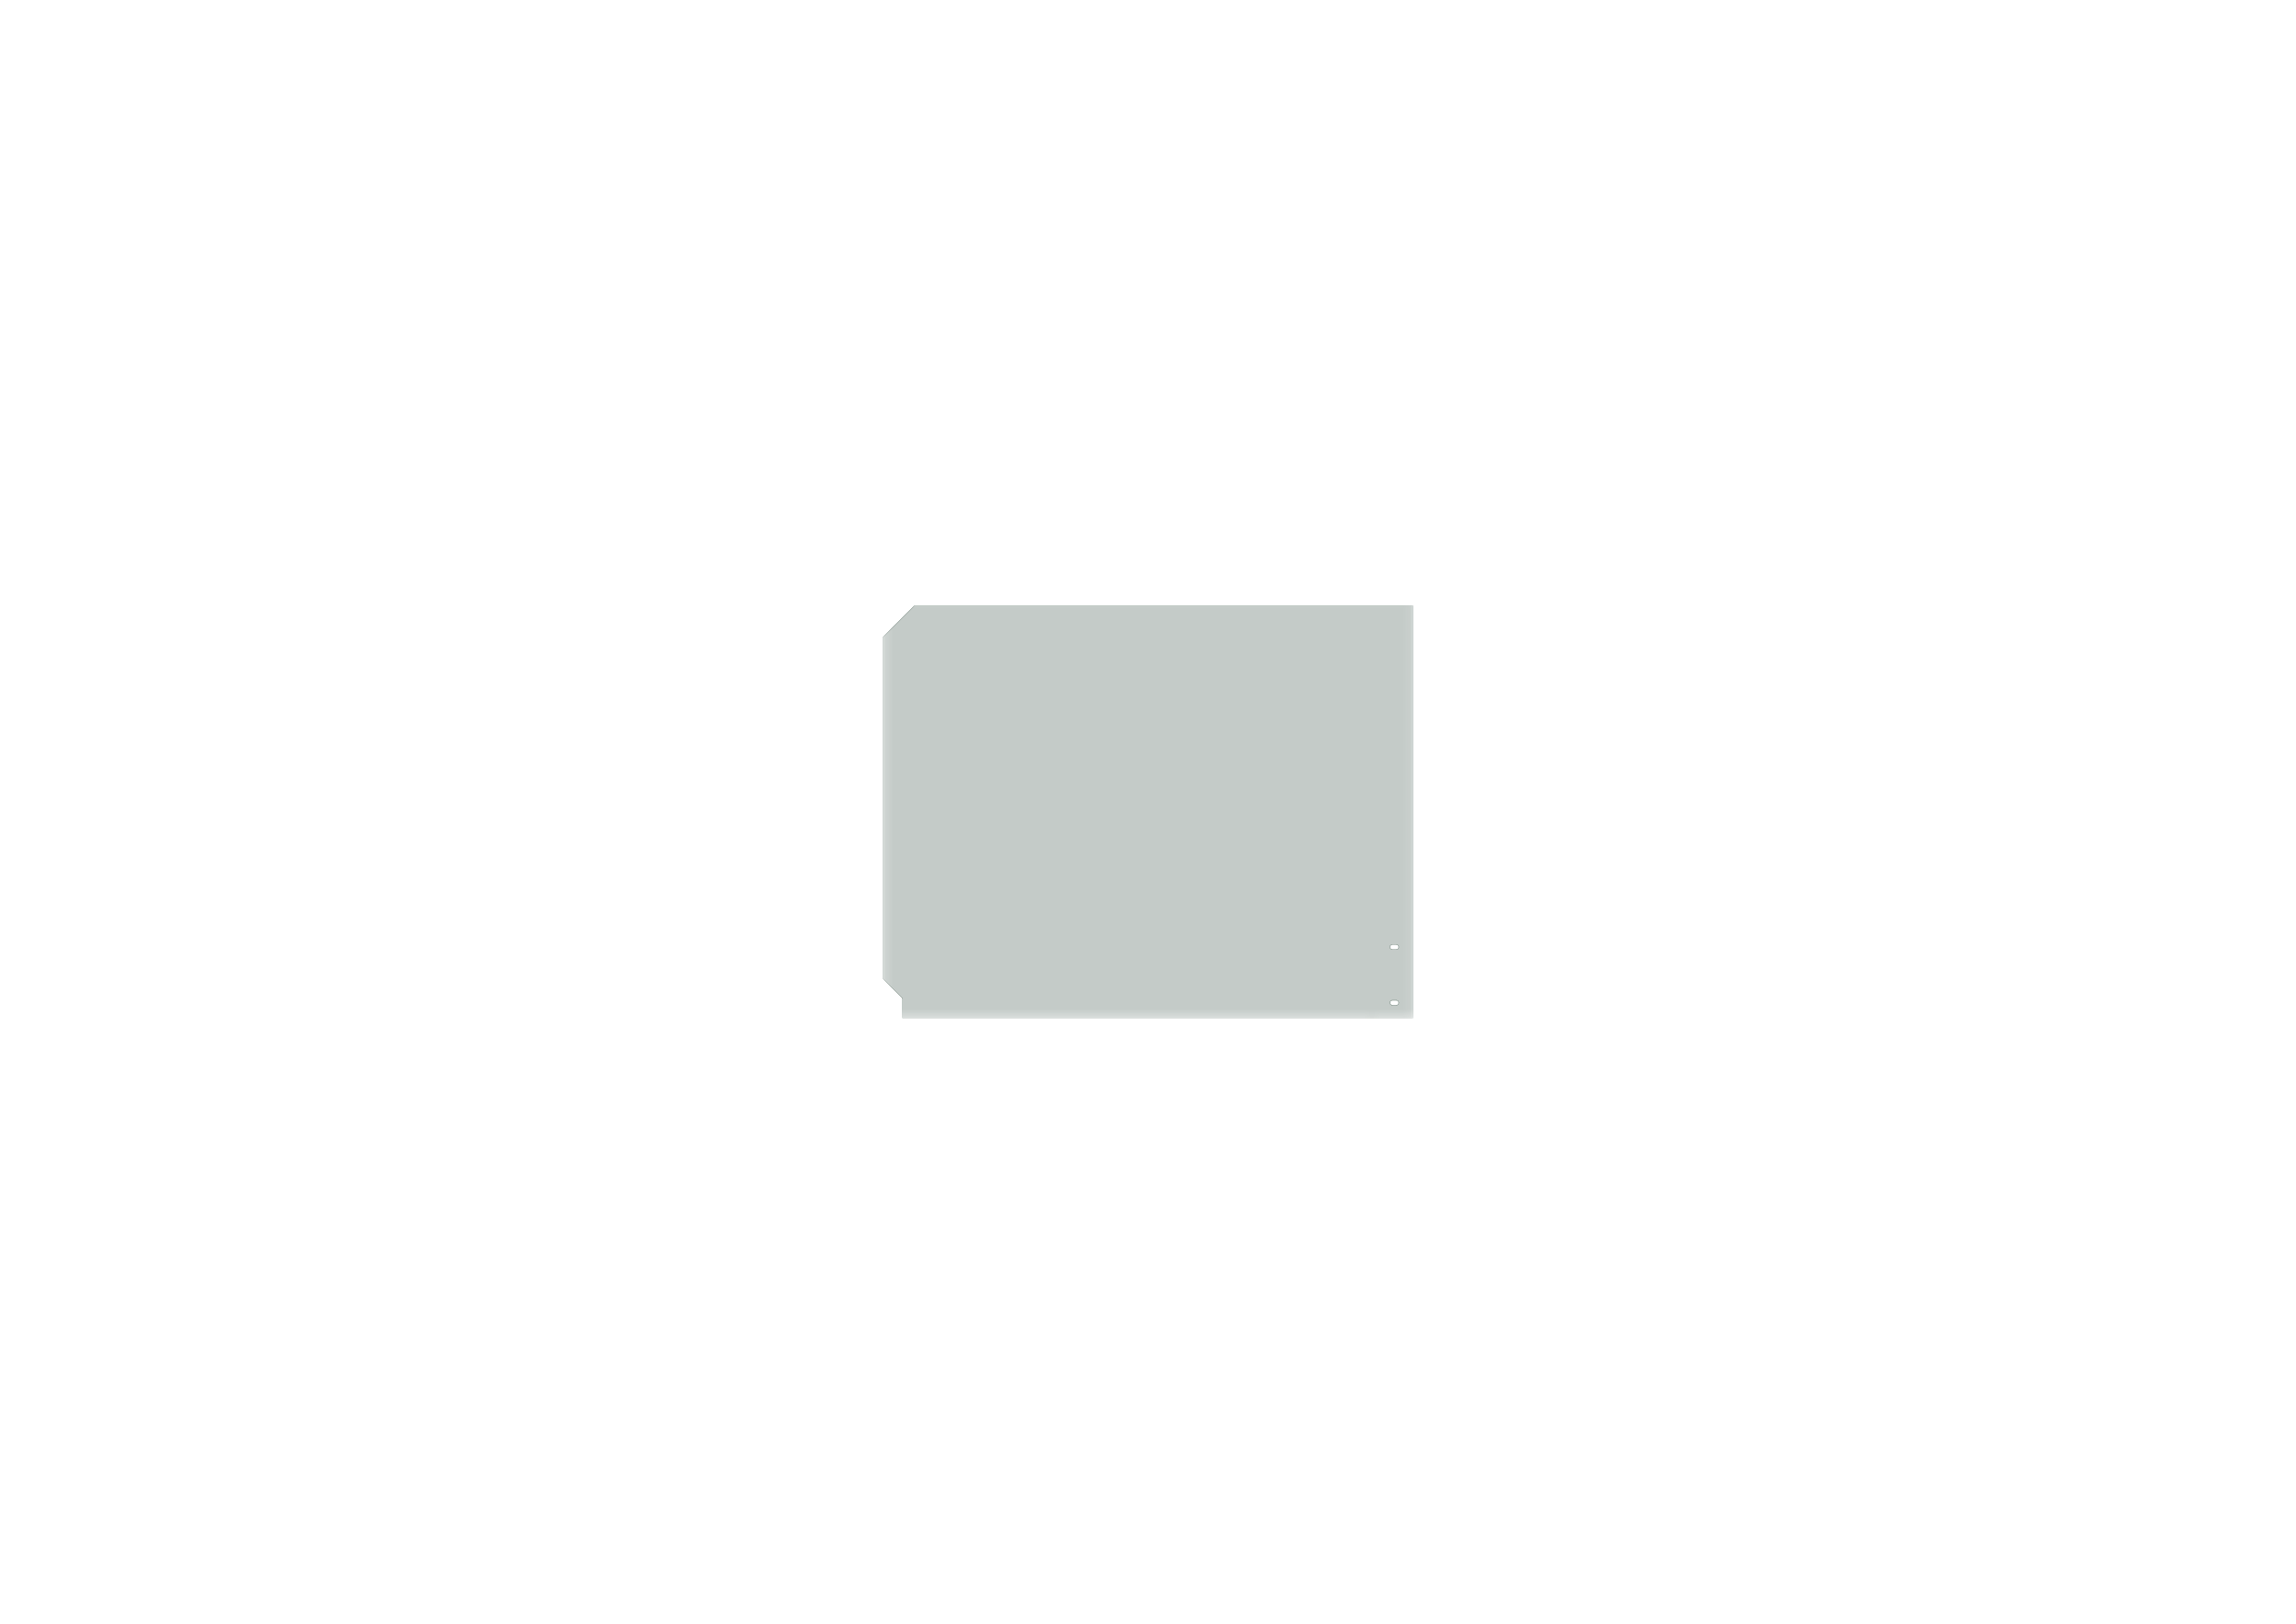 <?xml version='1.0' encoding='ASCII' standalone='yes'?>
<svg xmlns="http://www.w3.org/2000/svg" version="1.1" width="297.002mm" height="210.007mm" viewBox="0 0 297.002 210.007">
            <title>Picture generated by PcbDraw </title>
            <desc>Picture generated by PcbDraw</desc>
        <defs><clipPath id="cut-off"><path d=" M 182.791 126.594 L 182.791 82.398 L 178.727 78.334 L 114.211 78.334 L 114.211 131.674 L 180.251 131.674 L 180.251 129.134 L 182.791 126.594  M 116.929 122.186 A 0.276 0.276 0 0 1 117.179 122.486 A 0.276 0.276 0 0 1 116.929 122.786 L 116.329 122.786 A 0.276 0.276 0 0 1 116.079 122.486 A 0.276 0.276 0 0 1 116.329 122.186 L 116.929 122.186  M 116.929 129.386 A 0.276 0.276 0 0 1 117.179 129.686 A 0.276 0.276 0 0 1 116.929 129.986 L 116.329 129.986 A 0.276 0.276 0 0 1 116.079 129.686 A 0.276 0.276 0 0 1 116.329 129.386 L 116.929 129.386 " style="fill-rule: evenodd;"/></clipPath><mask id="pads-mask-silkscreen"><rect x="114.084" y="77.95" width="68.732" height="53.748" fill="white"/><g style="fill:#000000; fill-opacity:1;  stroke:#000000; stroke-width:0; stroke-opacity:1;  stroke-linecap:round; stroke-linejoin:round;">
<path style="fill:#000000; fill-opacity:1;  stroke:#000000; stroke-width:0; stroke-opacity:1;  stroke-linecap:round; stroke-linejoin:round;fill-rule:evenodd;" d="M 177.521,122.974 175.87,122.974 175.87,120.053 177.521,120.053 Z"/> 
<path style="fill:#000000; fill-opacity:1;  stroke:#000000; stroke-width:0; stroke-opacity:1;  stroke-linecap:round; stroke-linejoin:round;fill-rule:evenodd;" d="M 169.901,122.974 168.25,122.974 168.25,120.053 169.901,120.053 Z"/> 
<path style="fill:#000000; fill-opacity:1;  stroke:#000000; stroke-width:0; stroke-opacity:1;  stroke-linecap:round; stroke-linejoin:round;fill-rule:evenodd;" d="M 172.441,122.974 170.79,122.974 170.79,120.053 172.441,120.053 Z"/> 
<path style="fill:#000000; fill-opacity:1;  stroke:#000000; stroke-width:0; stroke-opacity:1;  stroke-linecap:round; stroke-linejoin:round;fill-rule:evenodd;" d="M 164.821,122.974 163.17,122.974 163.17,120.053 164.821,120.053 Z"/> 
<path style="fill:#000000; fill-opacity:1;  stroke:#000000; stroke-width:0; stroke-opacity:1;  stroke-linecap:round; stroke-linejoin:round;fill-rule:evenodd;" d="M 167.361,122.974 165.71,122.974 165.71,120.053 167.361,120.053 Z"/> 
<path style="fill:#000000; fill-opacity:1;  stroke:#000000; stroke-width:0; stroke-opacity:1;  stroke-linecap:round; stroke-linejoin:round;fill-rule:evenodd;" d="M 174.981,122.974 173.33,122.974 173.33,120.053 174.981,120.053 Z"/> 
<g style="fill:#000000; fill-opacity:1;  stroke:#000000; stroke-width:0; stroke-opacity:1;  stroke-linecap:round; stroke-linejoin:round;">
<circle cx="142.532" cy="124.816" r="0.505"/> 
</g>
<g style="fill:#000000; fill-opacity:1;  stroke:#000000; stroke-width:0; stroke-opacity:1;  stroke-linecap:round; stroke-linejoin:round;">
<circle cx="143.432" cy="123.916" r="0.505"/> 
</g>
<g style="fill:#000000; fill-opacity:1;  stroke:#000000; stroke-width:0; stroke-opacity:1;  stroke-linecap:round; stroke-linejoin:round;">
<circle cx="143.432" cy="125.716" r="0.505"/> 
</g>
<g style="fill:#000000; fill-opacity:1;  stroke:#000000; stroke-width:0; stroke-opacity:1;  stroke-linecap:round; stroke-linejoin:round;">
<circle cx="141.632" cy="125.716" r="0.505"/> 
</g>
<g style="fill:#000000; fill-opacity:1;  stroke:#000000; stroke-width:0; stroke-opacity:1;  stroke-linecap:round; stroke-linejoin:round;">
<circle cx="141.632" cy="123.916" r="0.505"/> 
</g>
<g style="fill:#000000; fill-opacity:1;  stroke:#000000; stroke-width:0; stroke-opacity:1;  stroke-linecap:round; stroke-linejoin:round;">
<path style="fill:#000000; fill-opacity:1;  stroke:#000000; stroke-width:0; stroke-opacity:1;  stroke-linecap:round; stroke-linejoin:round;fill-rule:evenodd;" d="M 150.154,128.26 150.645,128.75 150.66,128.786 150.66,129.481 150.645,129.517 150.154,130.008 150.118,130.023 149.424,130.023 149.388,130.008 148.897,129.517 148.882,129.481 148.882,128.786 148.897,128.75 149.388,128.26 149.424,128.245 150.118,128.245 Z"/> 
<path style="fill:#000000; fill-opacity:1;  stroke:#000000; stroke-width:0; stroke-opacity:1;  stroke-linecap:round; stroke-linejoin:round;fill-rule:evenodd;" d="M 152.694,128.26 153.185,128.75 153.2,128.786 153.2,129.481 153.185,129.517 152.694,130.008 152.658,130.023 151.964,130.023 151.928,130.008 151.437,129.517 151.422,129.481 151.422,128.786 151.437,128.75 151.928,128.26 151.964,128.245 152.658,128.245 Z"/> 
<path style="fill:#000000; fill-opacity:1;  stroke:#000000; stroke-width:0; stroke-opacity:1;  stroke-linecap:round; stroke-linejoin:round;fill-rule:evenodd;" d="M 165.394,128.26 165.885,128.75 165.9,128.786 165.9,129.481 165.885,129.517 165.394,130.008 165.358,130.023 164.664,130.023 164.628,130.008 164.137,129.517 164.122,129.481 164.122,128.786 164.137,128.75 164.628,128.26 164.664,128.245 165.358,128.245 Z"/> 
<path style="fill:#000000; fill-opacity:1;  stroke:#000000; stroke-width:0; stroke-opacity:1;  stroke-linecap:round; stroke-linejoin:round;fill-rule:evenodd;" d="M 167.934,128.26 168.425,128.75 168.44,128.786 168.44,129.481 168.425,129.517 167.934,130.008 167.898,130.023 167.204,130.023 167.168,130.008 166.677,129.517 166.662,129.481 166.662,128.786 166.677,128.75 167.168,128.26 167.204,128.245 167.898,128.245 Z"/> 
<path style="fill:#000000; fill-opacity:1;  stroke:#000000; stroke-width:0; stroke-opacity:1;  stroke-linecap:round; stroke-linejoin:round;fill-rule:evenodd;" d="M 170.474,128.26 170.965,128.75 170.98,128.786 170.98,129.481 170.965,129.517 170.474,130.008 170.438,130.023 169.744,130.023 169.708,130.008 169.217,129.517 169.202,129.481 169.202,128.786 169.217,128.75 169.708,128.26 169.744,128.245 170.438,128.245 Z"/> 
<path style="fill:#000000; fill-opacity:1;  stroke:#000000; stroke-width:0; stroke-opacity:1;  stroke-linecap:round; stroke-linejoin:round;fill-rule:evenodd;" d="M 173.014,128.26 173.505,128.75 173.52,128.786 173.52,129.481 173.505,129.517 173.014,130.008 172.978,130.023 172.284,130.023 172.248,130.008 171.757,129.517 171.742,129.481 171.742,128.786 171.757,128.75 172.248,128.26 172.284,128.245 172.978,128.245 Z"/> 
<path style="fill:#000000; fill-opacity:1;  stroke:#000000; stroke-width:0; stroke-opacity:1;  stroke-linecap:round; stroke-linejoin:round;fill-rule:evenodd;" d="M 175.554,128.26 176.045,128.75 176.06,128.786 176.06,129.481 176.045,129.517 175.554,130.008 175.518,130.023 174.824,130.023 174.788,130.008 174.297,129.517 174.282,129.481 174.282,128.786 174.297,128.75 174.788,128.26 174.824,128.245 175.518,128.245 Z"/> 
<path style="fill:#000000; fill-opacity:1;  stroke:#000000; stroke-width:0; stroke-opacity:1;  stroke-linecap:round; stroke-linejoin:round;fill-rule:evenodd;" d="M 178.094,128.26 178.585,128.75 178.6,128.786 178.6,129.481 178.585,129.517 178.094,130.008 178.058,130.023 177.364,130.023 177.328,130.008 176.837,129.517 176.822,129.481 176.822,128.786 176.837,128.75 177.328,128.26 177.364,128.245 178.058,128.245 Z"/> 
<path style="fill:#000000; fill-opacity:1;  stroke:#000000; stroke-width:0; stroke-opacity:1;  stroke-linecap:round; stroke-linejoin:round;fill-rule:evenodd;" d="M 138.47,79.999 138.961,80.49 138.976,80.526 138.976,81.221 138.961,81.257 138.47,81.748 138.434,81.763 137.74,81.763 137.704,81.748 137.213,81.257 137.198,81.221 137.198,80.526 137.213,80.49 137.704,79.999 137.74,79.985 138.434,79.985 Z"/> 
<path style="fill:#000000; fill-opacity:1;  stroke:#000000; stroke-width:0; stroke-opacity:1;  stroke-linecap:round; stroke-linejoin:round;fill-rule:evenodd;" d="M 178.094,79.999 178.585,80.49 178.6,80.526 178.6,81.221 178.585,81.257 178.094,81.748 178.058,81.763 177.364,81.763 177.328,81.748 176.837,81.257 176.822,81.221 176.822,80.526 176.837,80.49 177.328,79.999 177.364,79.985 178.058,79.985 Z"/> 
<path style="fill:#000000; fill-opacity:1;  stroke:#000000; stroke-width:0; stroke-opacity:1;  stroke-linecap:round; stroke-linejoin:round;fill-rule:evenodd;" d="M 175.554,79.999 176.045,80.49 176.06,80.526 176.06,81.221 176.045,81.257 175.554,81.748 175.518,81.763 174.824,81.763 174.788,81.748 174.297,81.257 174.282,81.221 174.282,80.526 174.297,80.49 174.788,79.999 174.824,79.985 175.518,79.985 Z"/> 
<path style="fill:#000000; fill-opacity:1;  stroke:#000000; stroke-width:0; stroke-opacity:1;  stroke-linecap:round; stroke-linejoin:round;fill-rule:evenodd;" d="M 173.014,79.999 173.505,80.49 173.52,80.526 173.52,81.221 173.505,81.257 173.014,81.748 172.978,81.763 172.284,81.763 172.248,81.748 171.757,81.257 171.742,81.221 171.742,80.526 171.757,80.49 172.248,79.999 172.284,79.985 172.978,79.985 Z"/> 
<path style="fill:#000000; fill-opacity:1;  stroke:#000000; stroke-width:0; stroke-opacity:1;  stroke-linecap:round; stroke-linejoin:round;fill-rule:evenodd;" d="M 170.474,79.999 170.965,80.49 170.98,80.526 170.98,81.221 170.965,81.257 170.474,81.748 170.438,81.763 169.744,81.763 169.708,81.748 169.217,81.257 169.202,81.221 169.202,80.526 169.217,80.49 169.708,79.999 169.744,79.985 170.438,79.985 Z"/> 
<path style="fill:#000000; fill-opacity:1;  stroke:#000000; stroke-width:0; stroke-opacity:1;  stroke-linecap:round; stroke-linejoin:round;fill-rule:evenodd;" d="M 167.934,79.999 168.425,80.49 168.44,80.526 168.44,81.221 168.425,81.257 167.934,81.748 167.898,81.763 167.204,81.763 167.168,81.748 166.677,81.257 166.662,81.221 166.662,80.526 166.677,80.49 167.168,79.999 167.204,79.985 167.898,79.985 Z"/> 
<path style="fill:#000000; fill-opacity:1;  stroke:#000000; stroke-width:0; stroke-opacity:1;  stroke-linecap:round; stroke-linejoin:round;fill-rule:evenodd;" d="M 165.394,79.999 165.885,80.49 165.9,80.526 165.9,81.221 165.885,81.257 165.394,81.748 165.358,81.763 164.664,81.763 164.628,81.748 164.137,81.257 164.122,81.221 164.122,80.526 164.137,80.49 164.628,79.999 164.664,79.985 165.358,79.985 Z"/> 
<path style="fill:#000000; fill-opacity:1;  stroke:#000000; stroke-width:0; stroke-opacity:1;  stroke-linecap:round; stroke-linejoin:round;fill-rule:evenodd;" d="M 162.854,79.999 163.345,80.49 163.36,80.526 163.36,81.221 163.345,81.257 162.854,81.748 162.818,81.763 162.124,81.763 162.088,81.748 161.597,81.257 161.582,81.221 161.582,80.526 161.597,80.49 162.088,79.999 162.124,79.985 162.818,79.985 Z"/> 
<path style="fill:#000000; fill-opacity:1;  stroke:#000000; stroke-width:0; stroke-opacity:1;  stroke-linecap:round; stroke-linejoin:round;fill-rule:evenodd;" d="M 160.314,79.999 160.805,80.49 160.82,80.526 160.82,81.221 160.805,81.257 160.314,81.748 160.278,81.763 159.584,81.763 159.548,81.748 159.057,81.257 159.042,81.221 159.042,80.526 159.057,80.49 159.548,79.999 159.584,79.985 160.278,79.985 Z"/> 
<path style="fill:#000000; fill-opacity:1;  stroke:#000000; stroke-width:0; stroke-opacity:1;  stroke-linecap:round; stroke-linejoin:round;fill-rule:evenodd;" d="M 156.25,79.999 156.741,80.49 156.756,80.526 156.756,81.221 156.741,81.257 156.25,81.748 156.214,81.763 155.52,81.763 155.484,81.748 154.993,81.257 154.978,81.221 154.978,80.526 154.993,80.49 155.484,79.999 155.52,79.985 156.214,79.985 Z"/> 
<path style="fill:#000000; fill-opacity:1;  stroke:#000000; stroke-width:0; stroke-opacity:1;  stroke-linecap:round; stroke-linejoin:round;fill-rule:evenodd;" d="M 153.71,79.999 154.201,80.49 154.216,80.526 154.216,81.221 154.201,81.257 153.71,81.748 153.674,81.763 152.98,81.763 152.944,81.748 152.453,81.257 152.438,81.221 152.438,80.526 152.453,80.49 152.944,79.999 152.98,79.985 153.674,79.985 Z"/> 
<path style="fill:#000000; fill-opacity:1;  stroke:#000000; stroke-width:0; stroke-opacity:1;  stroke-linecap:round; stroke-linejoin:round;fill-rule:evenodd;" d="M 151.17,79.999 151.661,80.49 151.676,80.526 151.676,81.221 151.661,81.257 151.17,81.748 151.134,81.763 150.44,81.763 150.404,81.748 149.913,81.257 149.898,81.221 149.898,80.526 149.913,80.49 150.404,79.999 150.44,79.985 151.134,79.985 Z"/> 
<path style="fill:#000000; fill-opacity:1;  stroke:#000000; stroke-width:0; stroke-opacity:1;  stroke-linecap:round; stroke-linejoin:round;fill-rule:evenodd;" d="M 148.63,79.999 149.121,80.49 149.136,80.526 149.136,81.221 149.121,81.257 148.63,81.748 148.594,81.763 147.9,81.763 147.864,81.748 147.373,81.257 147.358,81.221 147.358,80.526 147.373,80.49 147.864,79.999 147.9,79.985 148.594,79.985 Z"/> 
<path style="fill:#000000; fill-opacity:1;  stroke:#000000; stroke-width:0; stroke-opacity:1;  stroke-linecap:round; stroke-linejoin:round;fill-rule:evenodd;" d="M 146.09,79.999 146.581,80.49 146.596,80.526 146.596,81.221 146.581,81.257 146.09,81.748 146.054,81.763 145.36,81.763 145.324,81.748 144.833,81.257 144.818,81.221 144.818,80.526 144.833,80.49 145.324,79.999 145.36,79.985 146.054,79.985 Z"/> 
<path style="fill:#000000; fill-opacity:1;  stroke:#000000; stroke-width:0; stroke-opacity:1;  stroke-linecap:round; stroke-linejoin:round;fill-rule:evenodd;" d="M 143.55,79.999 144.041,80.49 144.056,80.526 144.056,81.221 144.041,81.257 143.55,81.748 143.514,81.763 142.82,81.763 142.784,81.748 142.293,81.257 142.278,81.221 142.278,80.526 142.293,80.49 142.784,79.999 142.82,79.985 143.514,79.985 Z"/> 
<path style="fill:#000000; fill-opacity:1;  stroke:#000000; stroke-width:0; stroke-opacity:1;  stroke-linecap:round; stroke-linejoin:round;fill-rule:evenodd;" d="M 141.01,79.999 141.501,80.49 141.516,80.526 141.516,81.221 141.501,81.257 141.01,81.748 140.974,81.763 140.28,81.763 140.244,81.748 139.753,81.257 139.738,81.221 139.738,80.526 139.753,80.49 140.244,79.999 140.28,79.985 140.974,79.985 Z"/> 
<path style="fill:#000000; fill-opacity:1;  stroke:#000000; stroke-width:0; stroke-opacity:1;  stroke-linecap:round; stroke-linejoin:round;fill-rule:evenodd;" d="M 157.774,128.26 158.265,128.75 158.28,128.786 158.28,129.481 158.265,129.517 157.774,130.008 157.738,130.023 157.044,130.023 157.008,130.008 156.517,129.517 156.502,129.481 156.502,128.786 156.517,128.75 157.008,128.26 157.044,128.245 157.738,128.245 Z"/> 
<path style="fill:#000000; fill-opacity:1;  stroke:#000000; stroke-width:0; stroke-opacity:1;  stroke-linecap:round; stroke-linejoin:round;fill-rule:evenodd;" d="M 155.234,128.26 155.725,128.75 155.74,128.786 155.74,129.481 155.725,129.517 155.234,130.008 155.198,130.023 154.504,130.023 154.468,130.008 153.977,129.517 153.962,129.481 153.962,128.786 153.977,128.75 154.468,128.26 154.504,128.245 155.198,128.245 Z"/> 
<path style="fill:#000000; fill-opacity:1;  stroke:#000000; stroke-width:0; stroke-opacity:1;  stroke-linecap:round; stroke-linejoin:round;fill-rule:evenodd;" d="M 145.074,128.26 145.565,128.75 145.58,128.786 145.58,129.481 145.565,129.517 145.074,130.008 145.038,130.023 144.344,130.023 144.308,130.008 143.817,129.517 143.802,129.481 143.802,128.786 143.817,128.75 144.308,128.26 144.344,128.245 145.038,128.245 Z"/> 
<path style="fill:#000000; fill-opacity:1;  stroke:#000000; stroke-width:0; stroke-opacity:1;  stroke-linecap:round; stroke-linejoin:round;fill-rule:evenodd;" d="M 142.534,128.26 143.025,128.75 143.04,128.786 143.04,129.481 143.025,129.517 142.534,130.008 142.498,130.023 141.804,130.023 141.768,130.008 141.277,129.517 141.262,129.481 141.262,128.786 141.277,128.75 141.768,128.26 141.804,128.245 142.498,128.245 Z"/> 
<path style="fill:#000000; fill-opacity:1;  stroke:#000000; stroke-width:0; stroke-opacity:1;  stroke-linecap:round; stroke-linejoin:round;fill-rule:evenodd;" d="M 147.614,128.26 148.105,128.75 148.12,128.786 148.12,129.481 148.105,129.517 147.614,130.008 147.578,130.023 146.884,130.023 146.848,130.008 146.357,129.517 146.342,129.481 146.342,128.786 146.357,128.75 146.848,128.26 146.884,128.245 147.578,128.245 Z"/> 
<path style="fill:#000000; fill-opacity:1;  stroke:#000000; stroke-width:0; stroke-opacity:1;  stroke-linecap:round; stroke-linejoin:round;fill-rule:evenodd;" d="M 133.39,79.999 133.881,80.49 133.896,80.526 133.896,81.221 133.881,81.257 133.39,81.748 133.354,81.763 132.66,81.763 132.624,81.748 132.133,81.257 132.118,81.221 132.118,80.526 132.133,80.49 132.624,79.999 132.66,79.985 133.354,79.985 Z"/> 
<path style="fill:#000000; fill-opacity:1;  stroke:#000000; stroke-width:0; stroke-opacity:1;  stroke-linecap:round; stroke-linejoin:round;fill-rule:evenodd;" d="M 135.93,79.999 136.421,80.49 136.436,80.526 136.436,81.221 136.421,81.257 135.93,81.748 135.894,81.763 135.2,81.763 135.164,81.748 134.673,81.257 134.658,81.221 134.658,80.526 134.673,80.49 135.164,79.999 135.2,79.985 135.894,79.985 Z"/> 
<path style="fill:#000000; fill-opacity:1;  stroke:#000000; stroke-width:0; stroke-opacity:1;  stroke-linecap:round; stroke-linejoin:round;fill-rule:evenodd;" d="M 160.314,128.26 160.805,128.75 160.82,128.786 160.82,129.481 160.805,129.517 160.314,130.008 160.278,130.023 159.584,130.023 159.548,130.008 159.057,129.517 159.042,129.481 159.042,128.786 159.057,128.75 159.548,128.26 159.584,128.245 160.278,128.245 Z"/> 
</g>
<g style="fill:#000000; fill-opacity:1;  stroke:#000000; stroke-width:0; stroke-opacity:1;  stroke-linecap:round; stroke-linejoin:round;">
<circle cx="118.529" cy="124.136" r="0.35"/> 
</g>
<g style="fill:#000000; fill-opacity:1;  stroke:#000000; stroke-width:0; stroke-opacity:1;  stroke-linecap:round; stroke-linejoin:round;">
<circle cx="118.529" cy="128.036" r="0.35"/> 
</g>
<g style="fill:#000000; fill-opacity:0.0;  stroke:#000000; stroke-width:1.31; stroke-opacity:1;  stroke-linecap:round; stroke-linejoin:round;">
<path d="M119.429 122.786 L119.429 121.578 "/>
<path d="M119.429 129.386 L119.429 130.594 "/>
</g>
<g style="fill:#000000; fill-opacity:1;  stroke:#000000; stroke-width:0; stroke-opacity:1;  stroke-linecap:round; stroke-linejoin:round;">
<path style="fill:#000000; fill-opacity:1;  stroke:#000000; stroke-width:0; stroke-opacity:1;  stroke-linecap:round; stroke-linejoin:round;fill-rule:evenodd;" d="M 115.328,121.236 115.332,121.216 115.343,121.2 115.36,121.189 115.379,121.185 117.879,121.185 117.898,121.189 117.915,121.2 117.926,121.216 117.93,121.236 117.93,123.736 117.926,123.755 117.915,123.772 117.898,123.782 117.879,123.786 115.379,123.786 115.36,123.782 115.343,123.772 115.332,123.755 115.328,123.736 Z"/> 
<path style="fill:#000000; fill-opacity:1;  stroke:#000000; stroke-width:0; stroke-opacity:1;  stroke-linecap:round; stroke-linejoin:round;fill-rule:evenodd;" d="M 115.328,128.436 115.332,128.416 115.343,128.4 115.36,128.389 115.379,128.385 117.879,128.385 117.898,128.389 117.915,128.4 117.926,128.416 117.93,128.436 117.93,130.936 117.926,130.955 117.915,130.971 117.898,130.982 117.879,130.986 115.379,130.986 115.36,130.982 115.343,130.971 115.332,130.955 115.328,130.936 Z"/> 
</g>
<g style="fill:#000000; fill-opacity:1;  stroke:#000000; stroke-width:0; stroke-opacity:1;  stroke-linecap:round; stroke-linejoin:round;">
<circle cx="129.451" cy="80.874" r="1.6"/> 
</g>
<g style="fill:#000000; fill-opacity:1;  stroke:#000000; stroke-width:0; stroke-opacity:1;  stroke-linecap:round; stroke-linejoin:round;">
<path style="fill:#000000; fill-opacity:1;  stroke:#000000; stroke-width:0; stroke-opacity:1;  stroke-linecap:round; stroke-linejoin:round;fill-rule:evenodd;" d="M 177.493,125.294 177.047,125.74 177.011,125.755 176.38,125.755 176.344,125.74 175.897,125.294 175.882,125.258 175.882,124.627 175.897,124.591 176.344,124.145 176.38,124.13 177.011,124.13 177.047,124.145 177.493,124.591 177.508,124.627 177.508,125.258 Z"/> 
<path style="fill:#000000; fill-opacity:1;  stroke:#000000; stroke-width:0; stroke-opacity:1;  stroke-linecap:round; stroke-linejoin:round;fill-rule:evenodd;" d="M 174.953,125.294 174.507,125.74 174.471,125.755 173.839,125.755 173.804,125.74 173.357,125.294 173.342,125.258 173.342,124.627 173.357,124.591 173.804,124.145 173.839,124.13 174.471,124.13 174.507,124.145 174.953,124.591 174.968,124.627 174.968,125.258 Z"/> 
<path style="fill:#000000; fill-opacity:1;  stroke:#000000; stroke-width:0; stroke-opacity:1;  stroke-linecap:round; stroke-linejoin:round;fill-rule:evenodd;" d="M 172.413,125.294 171.967,125.74 171.931,125.755 171.299,125.755 171.263,125.74 170.817,125.294 170.802,125.258 170.802,124.627 170.817,124.591 171.263,124.145 171.299,124.13 171.931,124.13 171.967,124.145 172.413,124.591 172.428,124.627 172.428,125.258 Z"/> 
<path style="fill:#000000; fill-opacity:1;  stroke:#000000; stroke-width:0; stroke-opacity:1;  stroke-linecap:round; stroke-linejoin:round;fill-rule:evenodd;" d="M 169.873,125.294 169.427,125.74 169.391,125.755 168.76,125.755 168.724,125.74 168.277,125.294 168.262,125.258 168.262,124.627 168.277,124.591 168.724,124.145 168.76,124.13 169.391,124.13 169.427,124.145 169.873,124.591 169.888,124.627 169.888,125.258 Z"/> 
<path style="fill:#000000; fill-opacity:1;  stroke:#000000; stroke-width:0; stroke-opacity:1;  stroke-linecap:round; stroke-linejoin:round;fill-rule:evenodd;" d="M 167.333,125.294 166.887,125.74 166.851,125.755 166.22,125.755 166.184,125.74 165.737,125.294 165.722,125.258 165.722,124.627 165.737,124.591 166.184,124.145 166.22,124.13 166.851,124.13 166.887,124.145 167.333,124.591 167.348,124.627 167.348,125.258 Z"/> 
<path style="fill:#000000; fill-opacity:1;  stroke:#000000; stroke-width:0; stroke-opacity:1;  stroke-linecap:round; stroke-linejoin:round;fill-rule:evenodd;" d="M 164.793,125.294 164.347,125.74 164.311,125.755 163.679,125.755 163.643,125.74 163.197,125.294 163.182,125.258 163.182,124.627 163.197,124.591 163.643,124.145 163.679,124.13 164.311,124.13 164.347,124.145 164.793,124.591 164.808,124.627 164.808,125.258 Z"/> 
</g>
<g style="fill:#000000; fill-opacity:1;  stroke:#000000; stroke-width:0; stroke-opacity:1;  stroke-linecap:round; stroke-linejoin:round;">
<circle cx="116.497" cy="103.893" r="0.762"/> 
</g>
<g style="fill:#000000; fill-opacity:1;  stroke:#000000; stroke-width:0; stroke-opacity:1;  stroke-linecap:round; stroke-linejoin:round;">
<circle cx="116.497" cy="105.893" r="0.762"/> 
</g>
<g style="fill:#000000; fill-opacity:1;  stroke:#000000; stroke-width:0; stroke-opacity:1;  stroke-linecap:round; stroke-linejoin:round;">
<circle cx="116.497" cy="107.793" r="0.762"/> 
</g>
<g style="fill:#000000; fill-opacity:1;  stroke:#000000; stroke-width:0; stroke-opacity:1;  stroke-linecap:round; stroke-linejoin:round;">
<circle cx="116.497" cy="101.793" r="1.143"/> 
</g>
<g style="fill:#000000; fill-opacity:1;  stroke:#000000; stroke-width:0; stroke-opacity:1;  stroke-linecap:round; stroke-linejoin:round;">
<circle cx="116.497" cy="110.093" r="1.143"/> 
</g>
<g style="fill:#000000; fill-opacity:1;  stroke:#000000; stroke-width:0; stroke-opacity:1;  stroke-linecap:round; stroke-linejoin:round;">
<circle cx="180.251" cy="96.114" r="1.6"/> 
</g>
<g style="fill:#000000; fill-opacity:1;  stroke:#000000; stroke-width:0; stroke-opacity:1;  stroke-linecap:round; stroke-linejoin:round;">
<circle cx="180.251" cy="124.054" r="1.6"/> 
</g>
</g> 
</mask></defs><g transform="scale(-1,1) translate(-297,0)" id="boardContainer"><g id="substrate" clip-path="url(#cut-off)" mask="url(#pads-mask-silkscreen)"><g id="substrate-board" style="fill:#143324; fill-opacity:0.251; stroke:#143324; stroke-width:0;"><path d=" M 182.791 126.594 L 182.791 82.398 L 178.727 78.334 L 114.211 78.334 L 114.211 131.674 L 180.251 131.674 L 180.251 129.134 L 182.791 126.594  M 116.929 122.186 A 0.276 0.276 0 0 1 117.179 122.486 A 0.276 0.276 0 0 1 116.929 122.786 L 116.329 122.786 A 0.276 0.276 0 0 1 116.079 122.486 A 0.276 0.276 0 0 1 116.329 122.186 L 116.929 122.186  M 116.929 129.386 A 0.276 0.276 0 0 1 117.179 129.686 A 0.276 0.276 0 0 1 116.929 129.986 L 116.329 129.986 A 0.276 0.276 0 0 1 116.079 129.686 A 0.276 0.276 0 0 1 116.329 129.386 L 116.929 129.386 " style="fill-rule: evenodd;"/><g style="fill-opacity: 0.0;stroke-width: 0.05;stroke-opacity: 1;stroke-linecap: round;stroke-linejoin: round">
<path d="M180.251 129.134 L182.791 126.594 "/>
<path d="M182.791 126.594 L182.791 82.398 "/>
<path d="M180.251 131.674 L180.251 129.134 "/>
<path d="M114.211 78.334 L114.211 131.674 "/>
<path d="M114.211 131.674 L180.251 131.674 "/>
<path d="M178.727 78.334 L114.211 78.334 "/>
<path d="M182.791 82.398 L178.727 78.334 "/>
<path d="M116.329 122.186 L116.929 122.186 "/>
<path d="M116.929 122.786 L116.329 122.786 "/>
<path d="M116.329 129.386 L116.929 129.386 "/>
<path d="M116.929 129.986 L116.329 129.986 "/>
<path d="M117.179 122.486 A0.276 0.276 0.0 0 0 116.929 122.186"/>
<path d="M116.929 122.786 A0.276 0.276 0.0 0 0 117.179 122.486"/>
<path d="M116.329 122.186 A0.276 0.276 0.0 0 0 116.079 122.486"/>
<path d="M116.079 122.486 A0.276 0.276 0.0 0 0 116.329 122.786"/>
<path d="M117.179 129.686 A0.276 0.276 0.0 0 0 116.929 129.386"/>
<path d="M116.929 129.986 A0.276 0.276 0.0 0 0 117.179 129.686"/>
<path d="M116.329 129.386 A0.276 0.276 0.0 0 0 116.079 129.686"/>
<path d="M116.079 129.686 A0.276 0.276 0.0 0 0 116.329 129.986"/>
</g> 
</g></g></g></svg>
